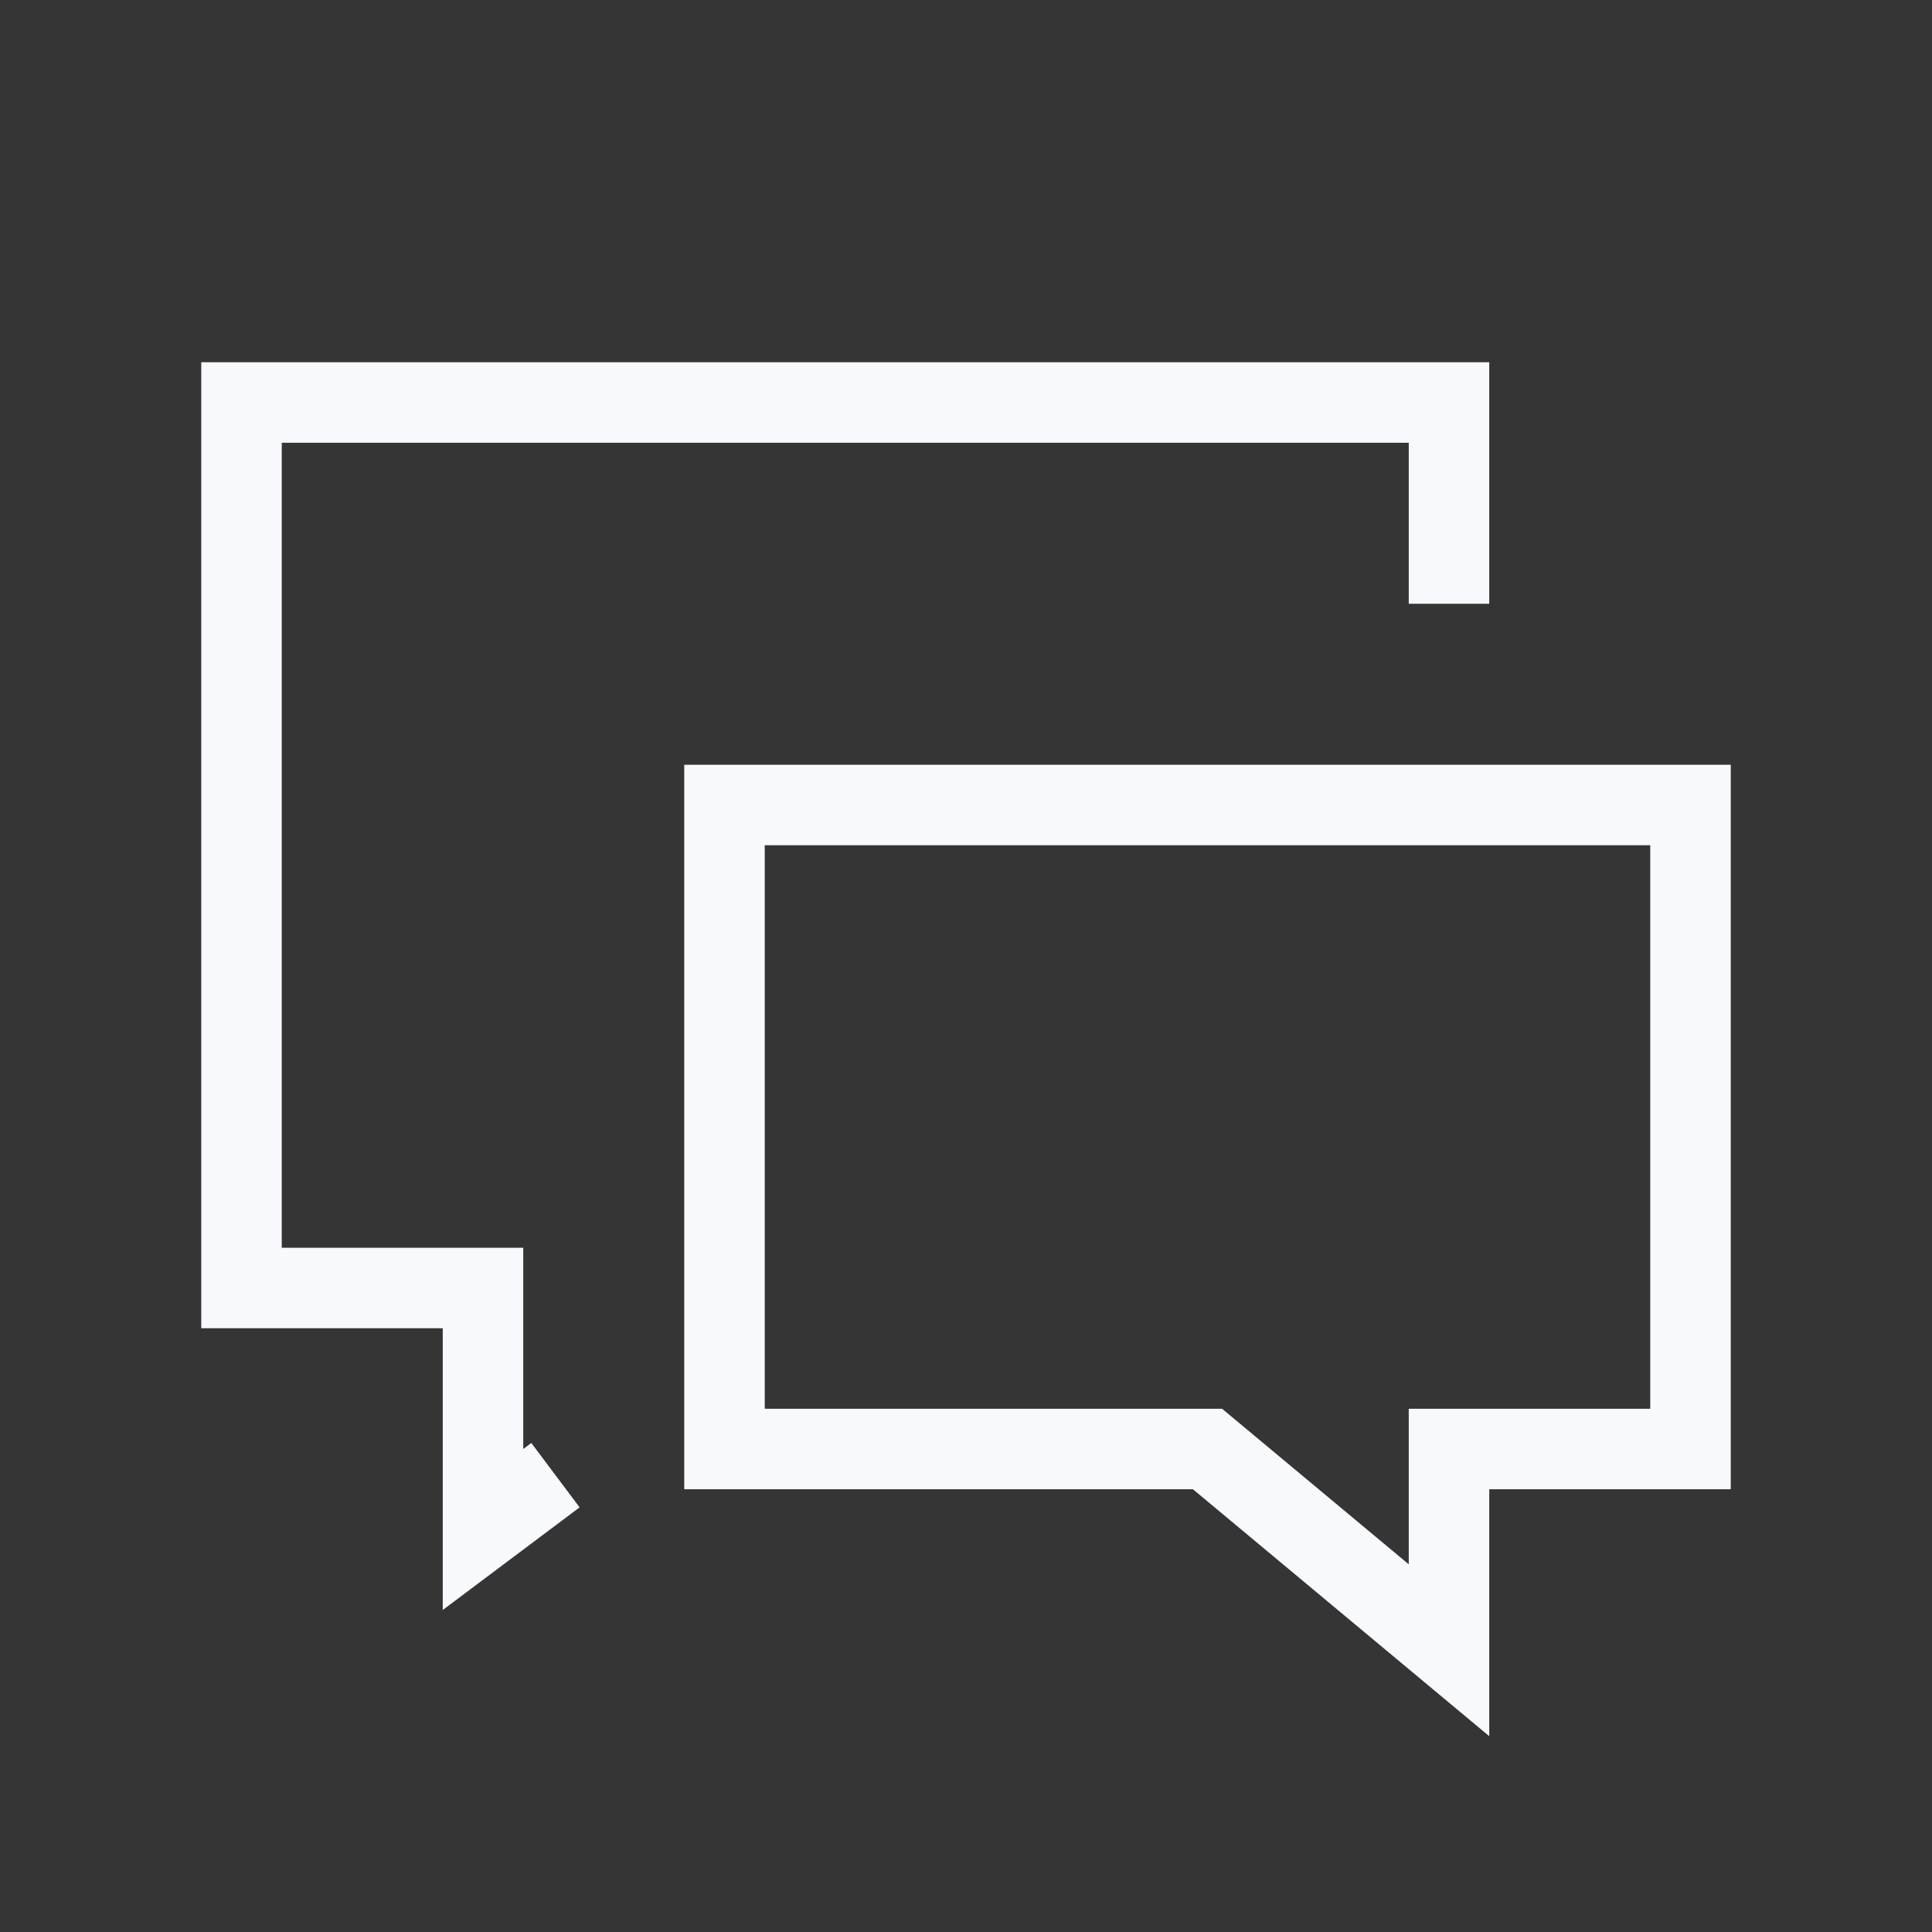 <svg xmlns="http://www.w3.org/2000/svg" width="24" height="24" fill="none"><rect width="100%" height="100%" fill="#333333" stroke="none"/><path fill="#fff" fill-opacity=".01" d="M24 0v24H0V0z"/><path stroke="#F7F9FC" stroke-linecap="square" d="M18 7V5H3v11h3v3l.5-.375M21 10H9v8h6l3 2.5V18h3z"/></svg>